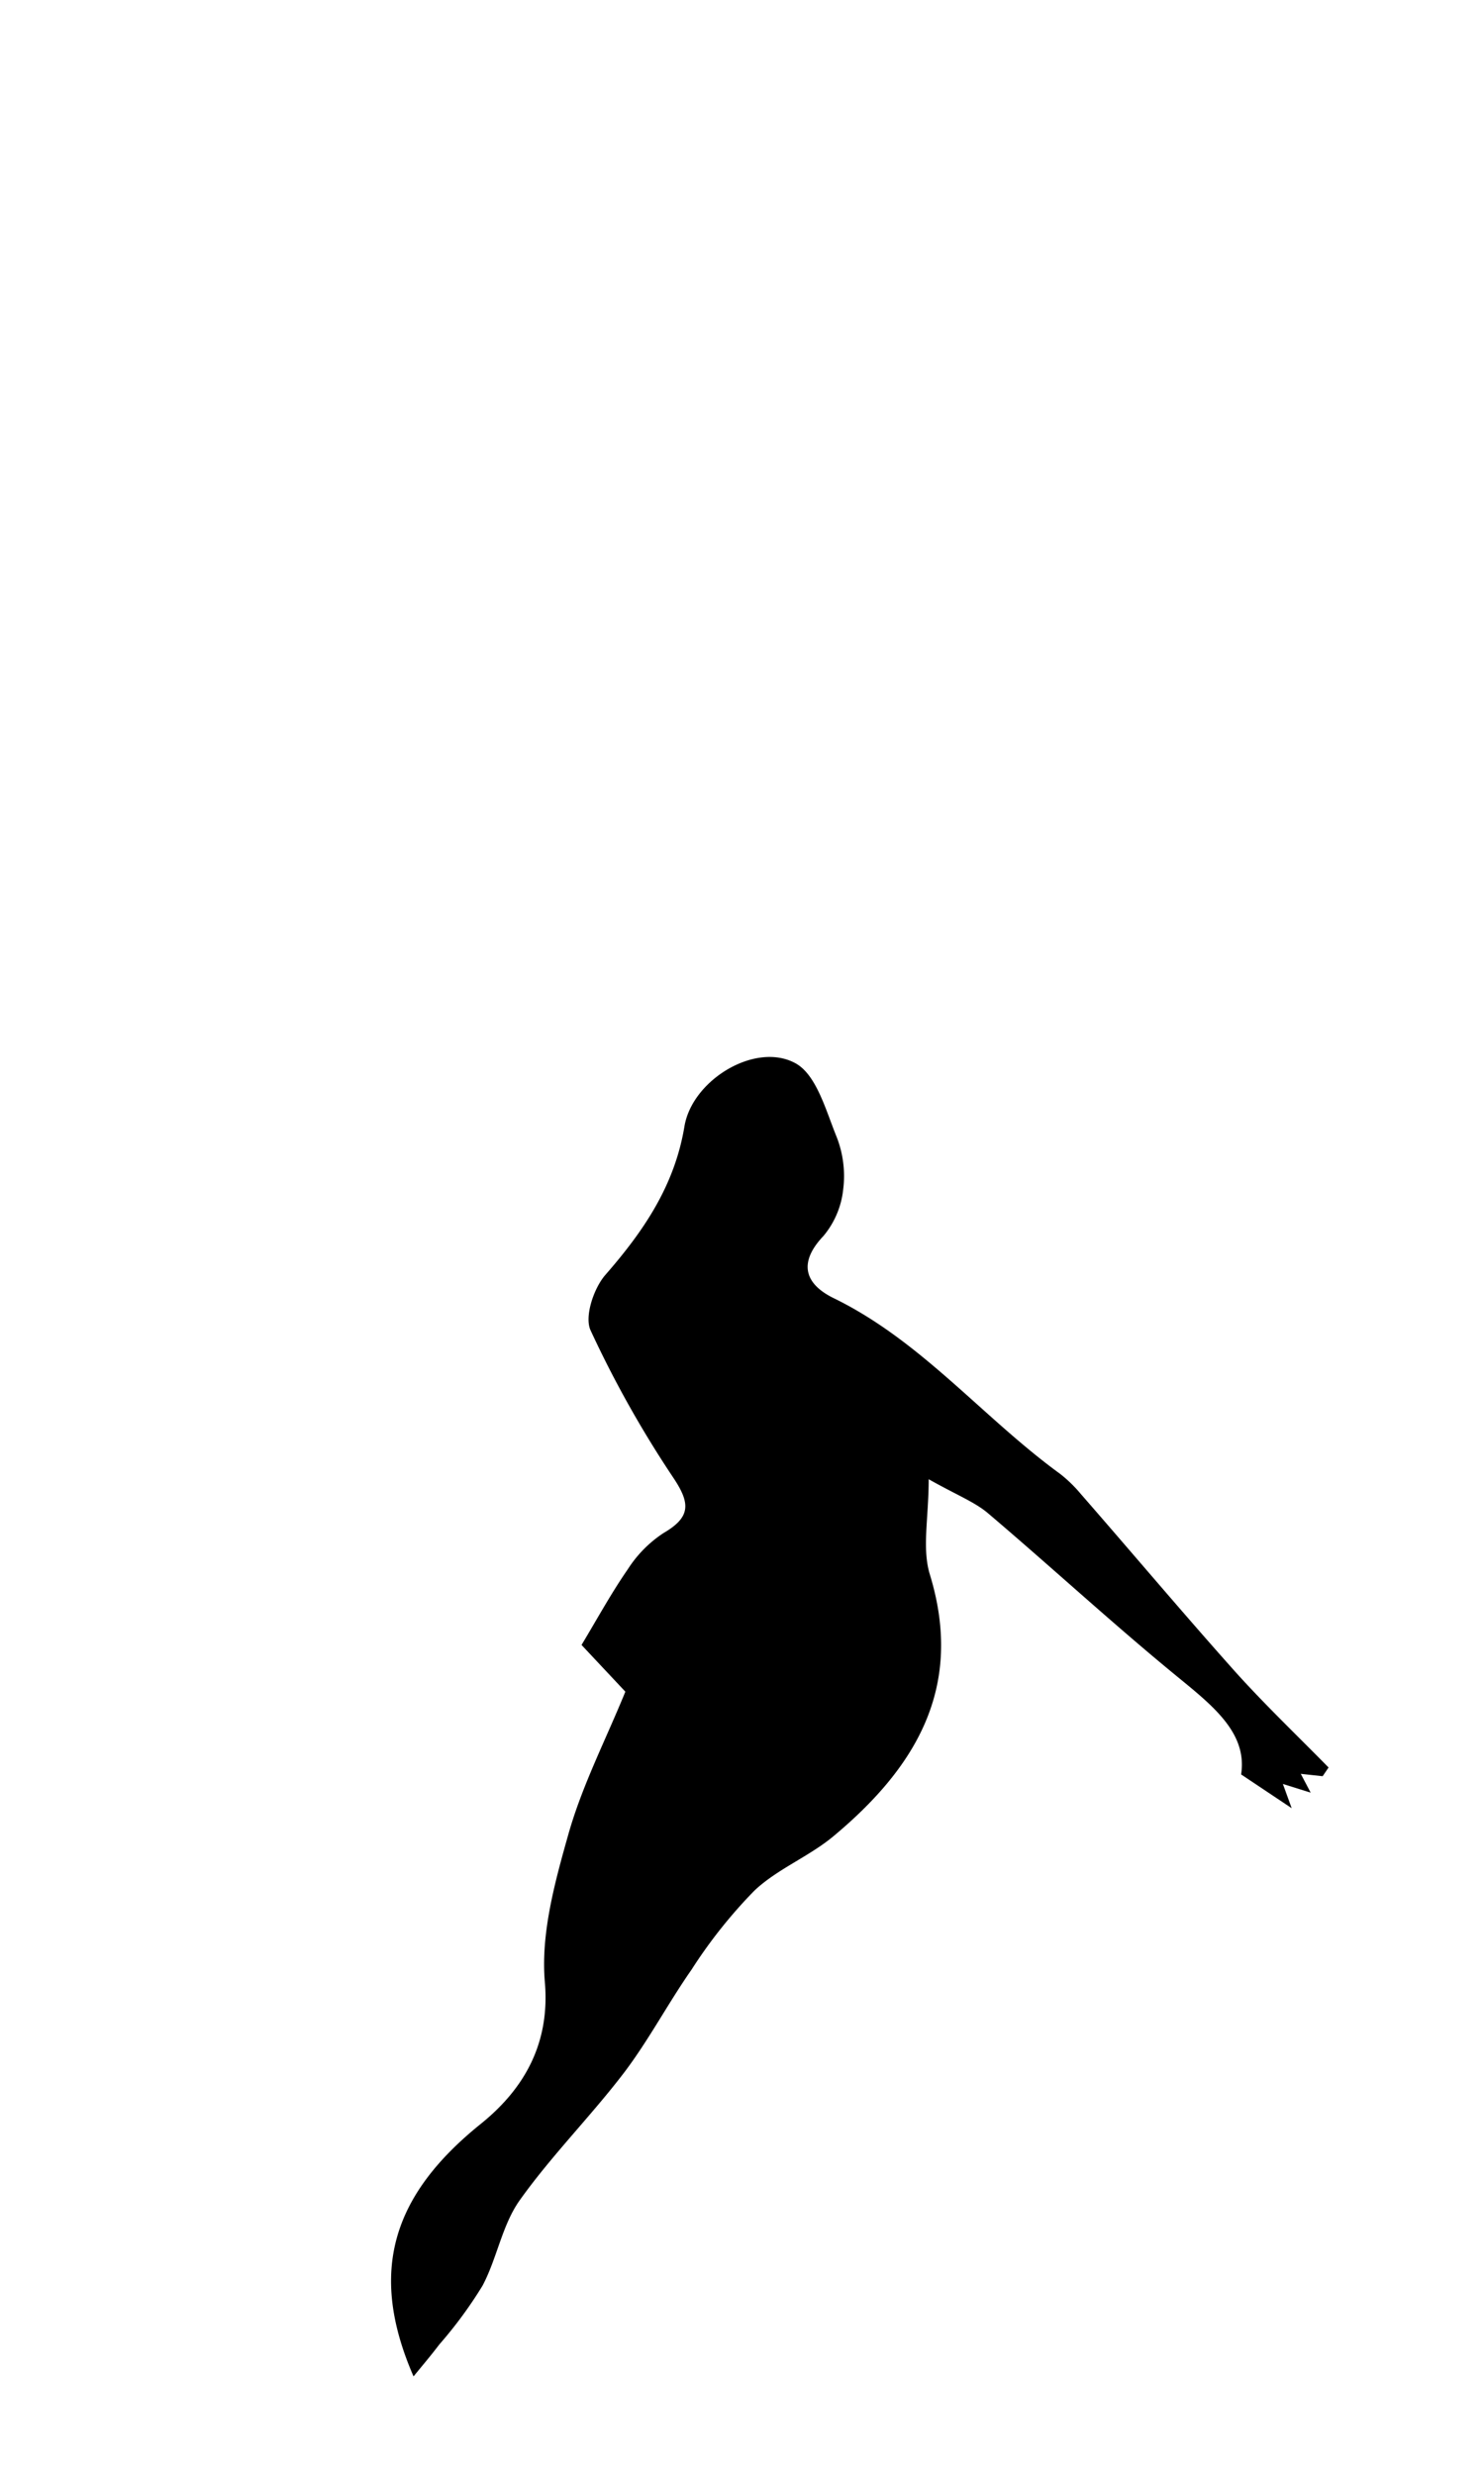 <svg xmlns="http://www.w3.org/2000/svg" viewBox="0 0 150 250"><title>Artboard 10</title><g id="Layer_4" data-name="Layer 4"><g id="UVcSmF"><path d="M133.69,179.43l-2.21-.24,1,1.9-2.81-.88.89,2.45-5.11-3.41c.67-4.3-3.06-7.09-6.77-10.14-6.4-5.26-12.49-10.88-18.81-16.24-1.33-1.13-3.06-1.79-6-3.44,0,3.91-.69,7,.12,9.63,3.52,11.5-1.53,19.61-9.84,26.51-2.44,2-5.59,3.25-7.88,5.4a49.84,49.84,0,0,0-6.37,8c-2.35,3.36-4.26,7-6.74,10.3-3.39,4.46-7.4,8.46-10.63,13-1.78,2.5-2.29,5.87-3.76,8.63a43.43,43.43,0,0,1-4.36,5.93c-.85,1.12-1.76,2.19-2.61,3.23-4.61-10.58-2.14-18.32,6.81-25.52,4.09-3.3,7-7.8,6.47-14.23-.45-4.92,1-10.17,2.38-15.05s3.77-9.52,5.75-14.37l-4.43-4.72c1.59-2.64,3-5.23,4.68-7.65a12.29,12.29,0,0,1,3.6-3.65c2.78-1.62,2.73-3,1-5.59a109.48,109.48,0,0,1-8.37-14.9c-.63-1.38.32-4.23,1.49-5.58,3.86-4.42,7-9,8-15,.77-4.7,7.17-8.59,11.21-6.4,2.14,1.16,3.09,4.79,4.18,7.46a10.82,10.82,0,0,1,.66,5.28,8.78,8.78,0,0,1-2,4.72c-2.64,2.78-1.79,4.88,1,6.26,8.91,4.33,15.11,12.09,22.94,17.78a13.76,13.76,0,0,1,2.06,2c5.24,6,10.39,12.12,15.71,18.07,3,3.32,6.23,6.4,9.35,9.58Z"/></g></g></svg>